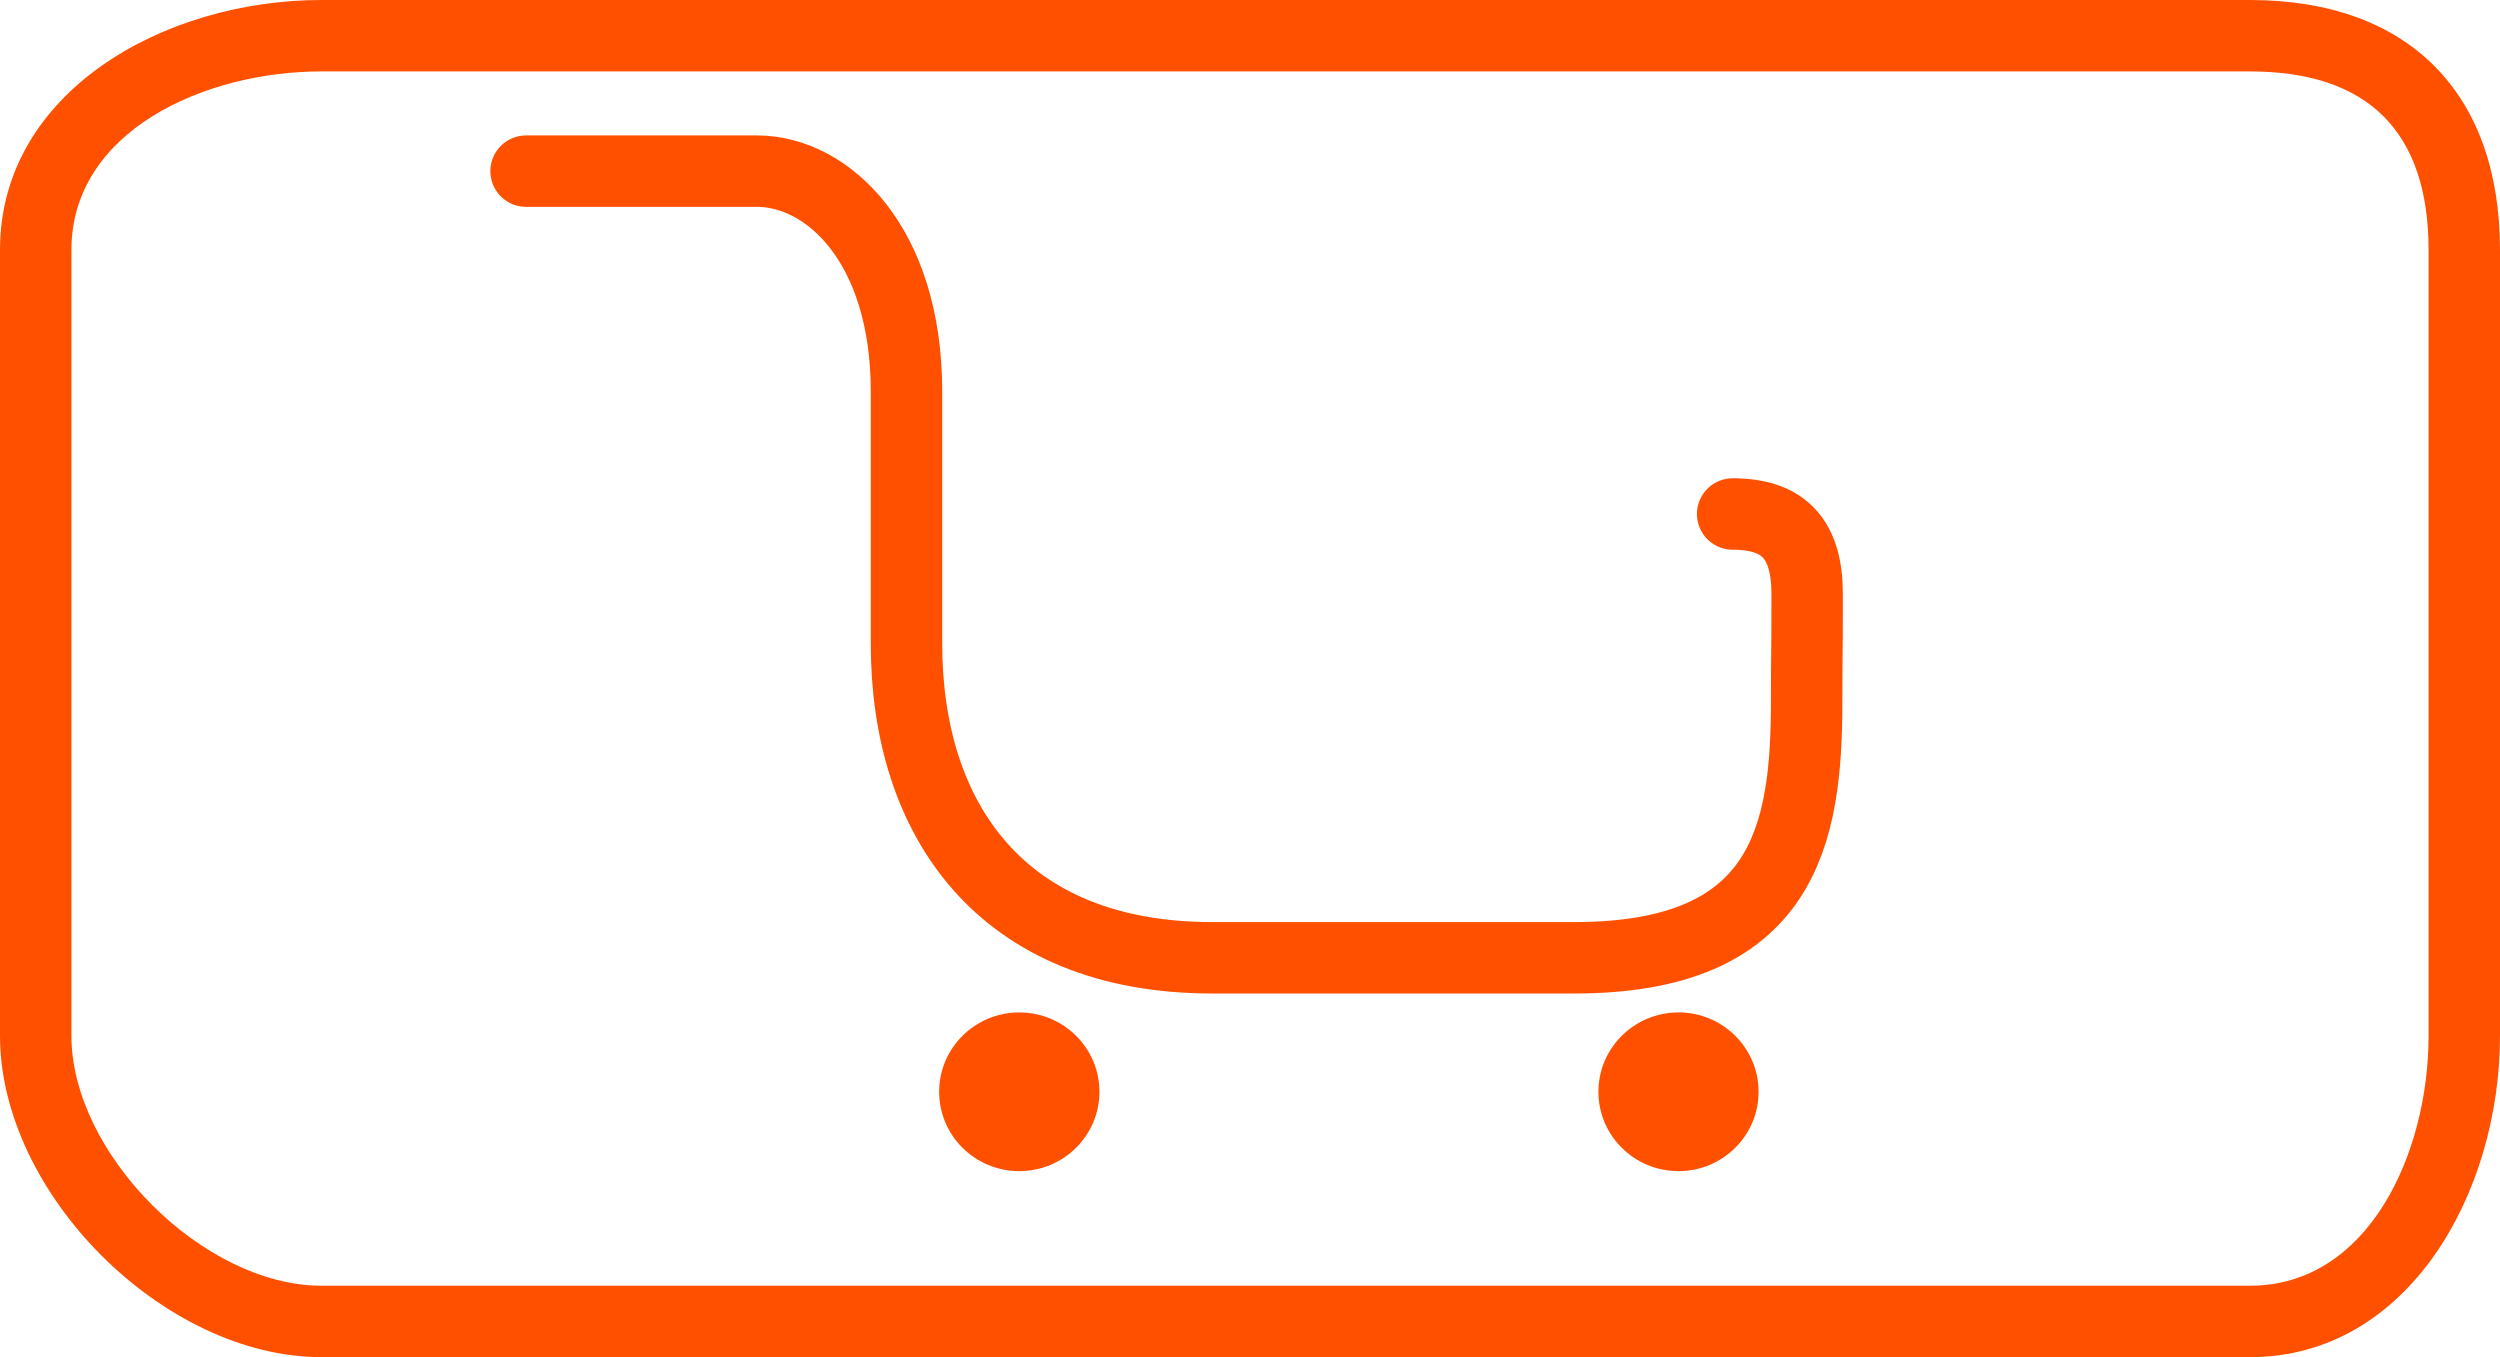 <?xml version="1.0" encoding="utf-8"?>
<!-- Generator: Adobe Illustrator 16.0.0, SVG Export Plug-In . SVG Version: 6.00 Build 0)  -->
<!DOCTYPE svg PUBLIC "-//W3C//DTD SVG 1.1//EN" "http://www.w3.org/Graphics/SVG/1.1/DTD/svg11.dtd">
<svg version="1.1" id="Слой_1" xmlns="http://www.w3.org/2000/svg" xmlns:xlink="http://www.w3.org/1999/xlink" x="0px" y="0px"
	 width="35px" height="19px" viewBox="0 0 35 19" enable-background="new 0 0 35 19" xml:space="preserve">
<g>
	<path fill="#FF5000" d="M31.5,1C33.154,1,34,1.846,34,3.5v11c0,1.654-0.846,3.5-2.5,3.5h-27C2.846,18,1,16.154,1,14.5v-11
		C1,1.846,2.846,1,4.5,1H31 M31.5,0h-27C2.291,0,0,1.291,0,3.5v11C0,16.709,2.291,19,4.5,19h27c2.209,0,3.5-2.291,3.5-4.5v-11
		C35,1.291,33.709,0,31.5,0L31.5,0z"/>
</g>
<g>
	<path fill="none" stroke="#FF5000" stroke-linecap="round" stroke-miterlimit="10" d="M7.365,2.396c0,0,2.26,0,3.234,0
		c0.974,0,2.092,1.009,2.092,3.088c0,2.08,0,1.077,0,3.529c0,2.45,1.32,4.396,4.28,4.396c1.938,0,3.723,0,5.072,0
		c2.951,0,3.25-1.735,3.25-3.591c0-0.742,0.007-0.495,0.007-1.499c0-0.761-0.315-1.123-1.043-1.123"/>
	<ellipse fill="#FF5000" cx="14.27" cy="15.285" rx="1.122" ry="1.111"/>
	<ellipse fill="#FF5000" cx="23.499" cy="15.285" rx="1.121" ry="1.111"/>
</g>
</svg>

